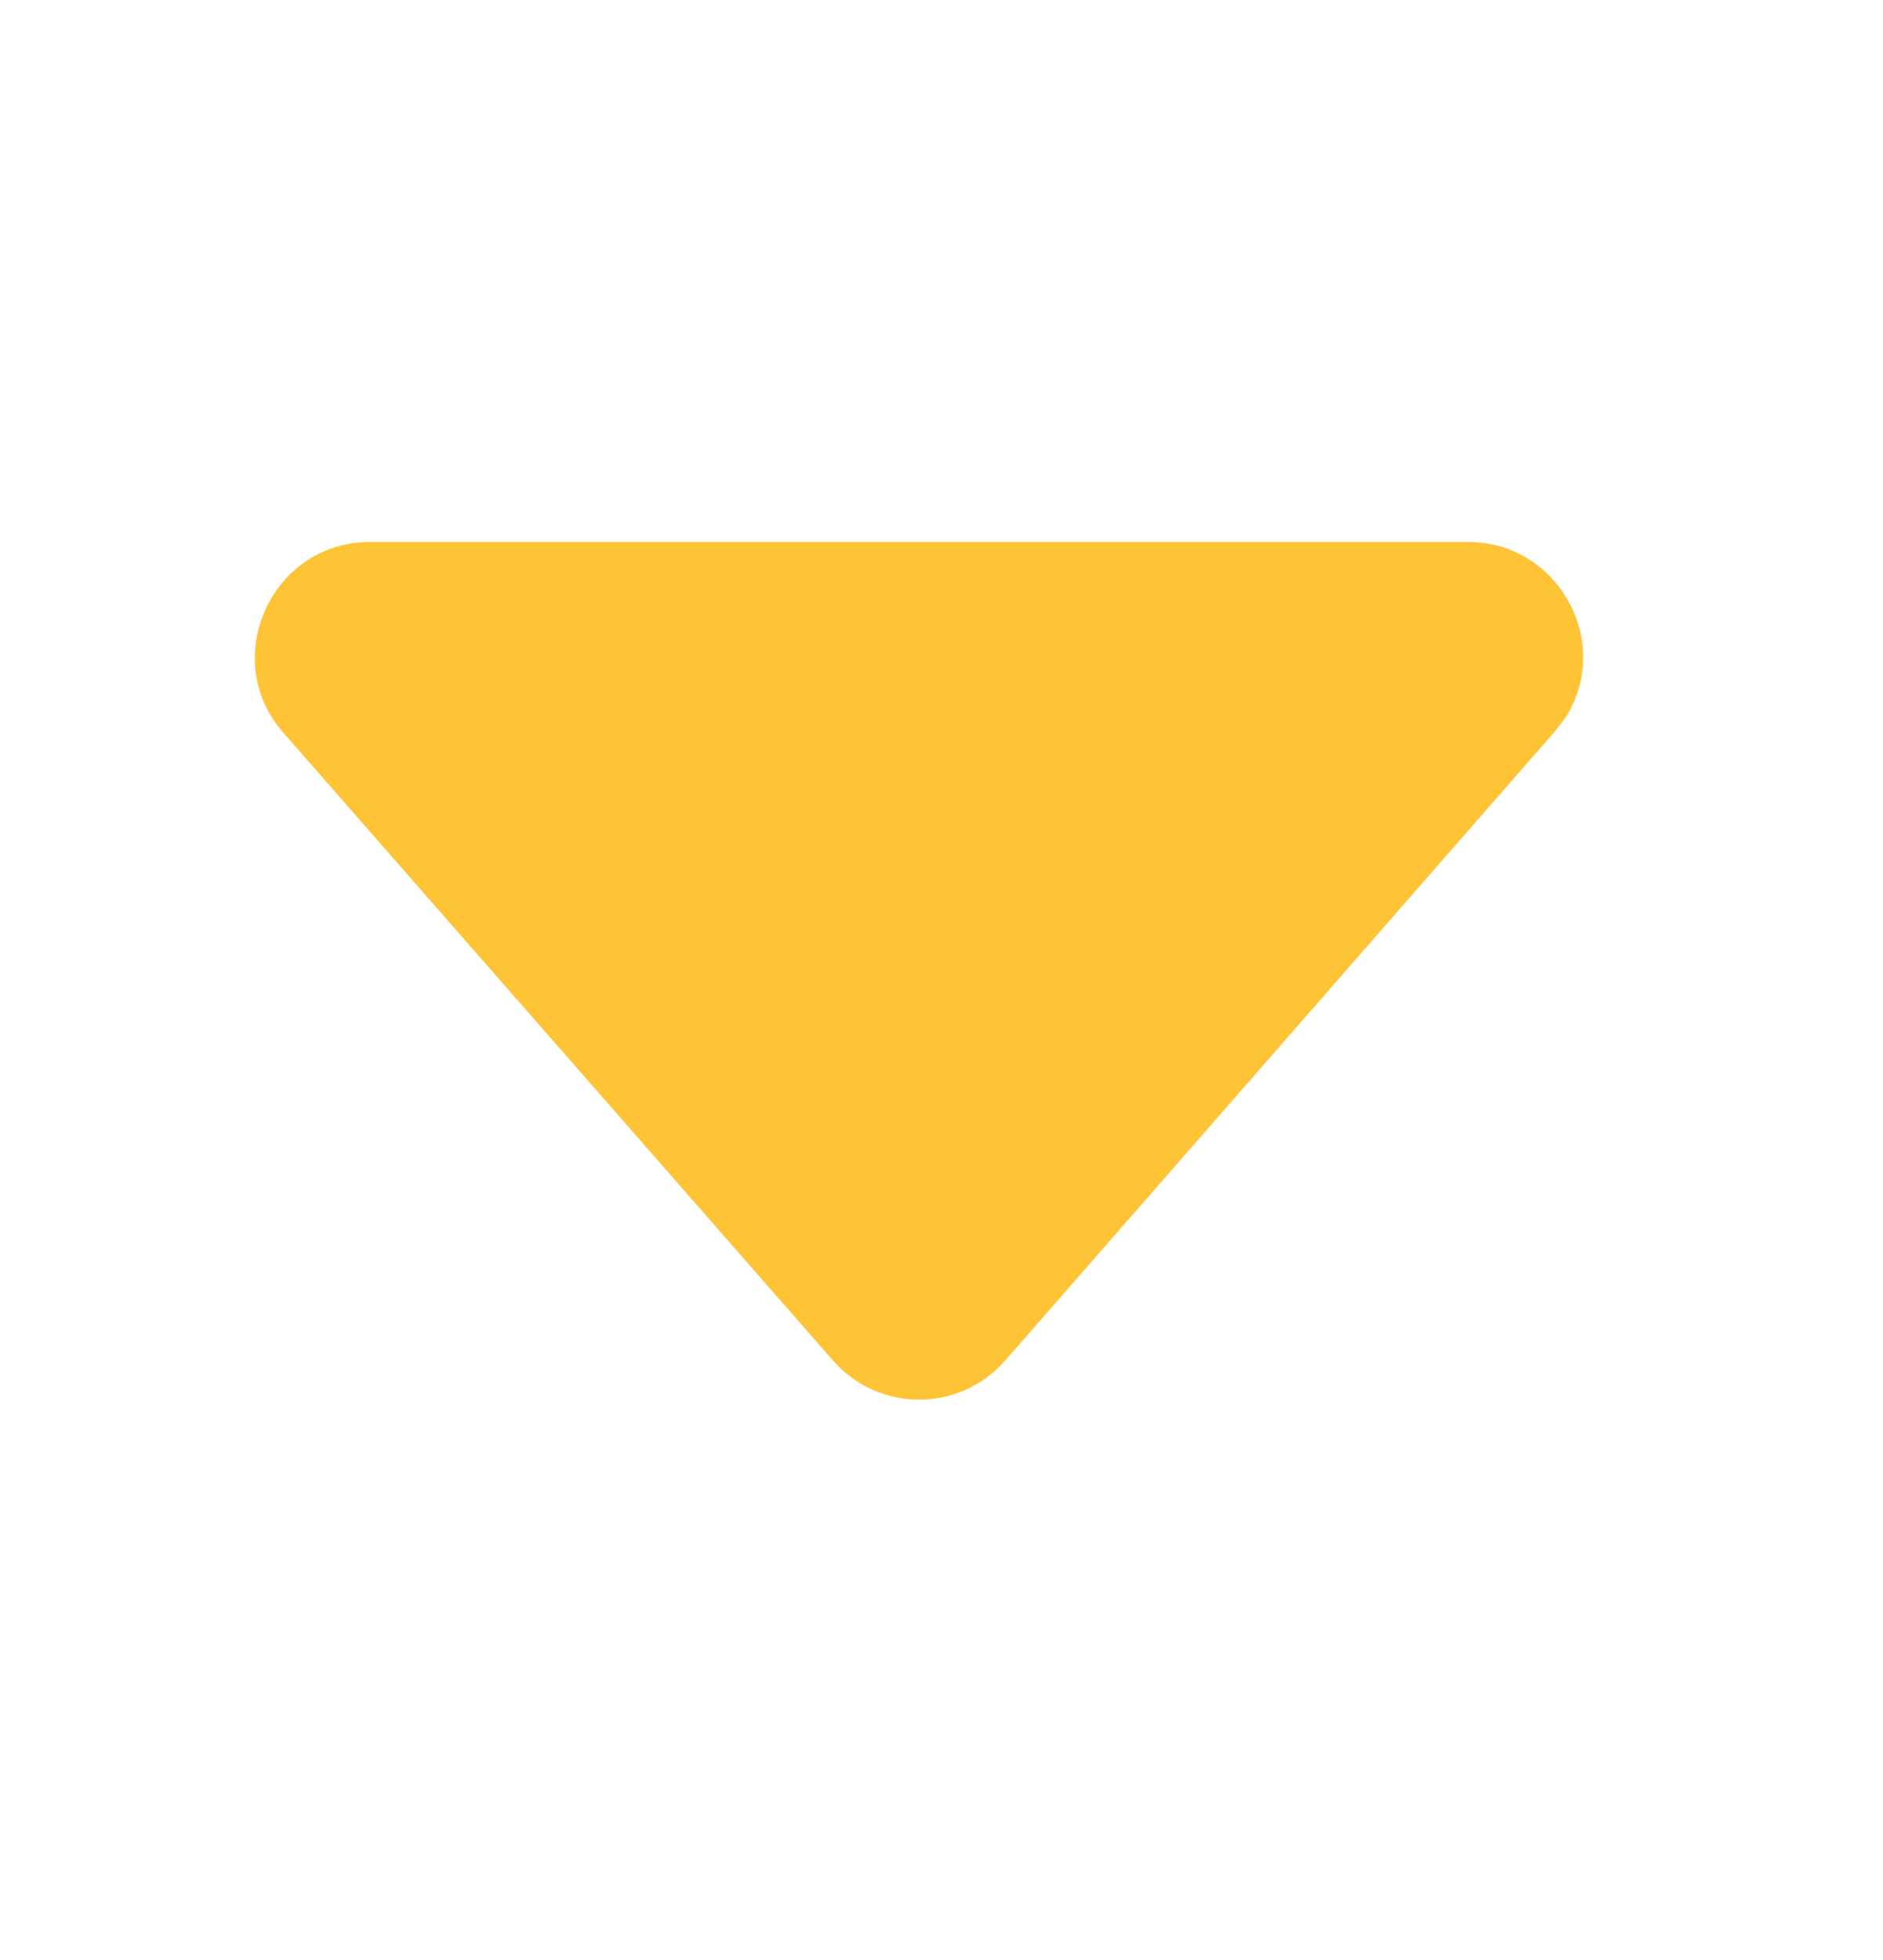 <?xml version="1.0"?>
<svg width="16.441" height="17.105" xmlns="http://www.w3.org/2000/svg" xmlns:svg="http://www.w3.org/2000/svg">
 <g class="layer">
  <title>Layer 1</title>
  <path d="m7.27,11.87l-4.8,-5.48c-0.56,-0.64 -0.1,-1.66 0.76,-1.66l9.59,0c0.77,0 1.25,0.84 0.87,1.5c-0.04,0.06 -0.08,0.11 -0.12,0.16l-4.79,5.48c-0.4,0.46 -1.11,0.46 -1.51,0l0,0z" fill="#ffc436" id="svg_1"/>
 </g>
</svg>